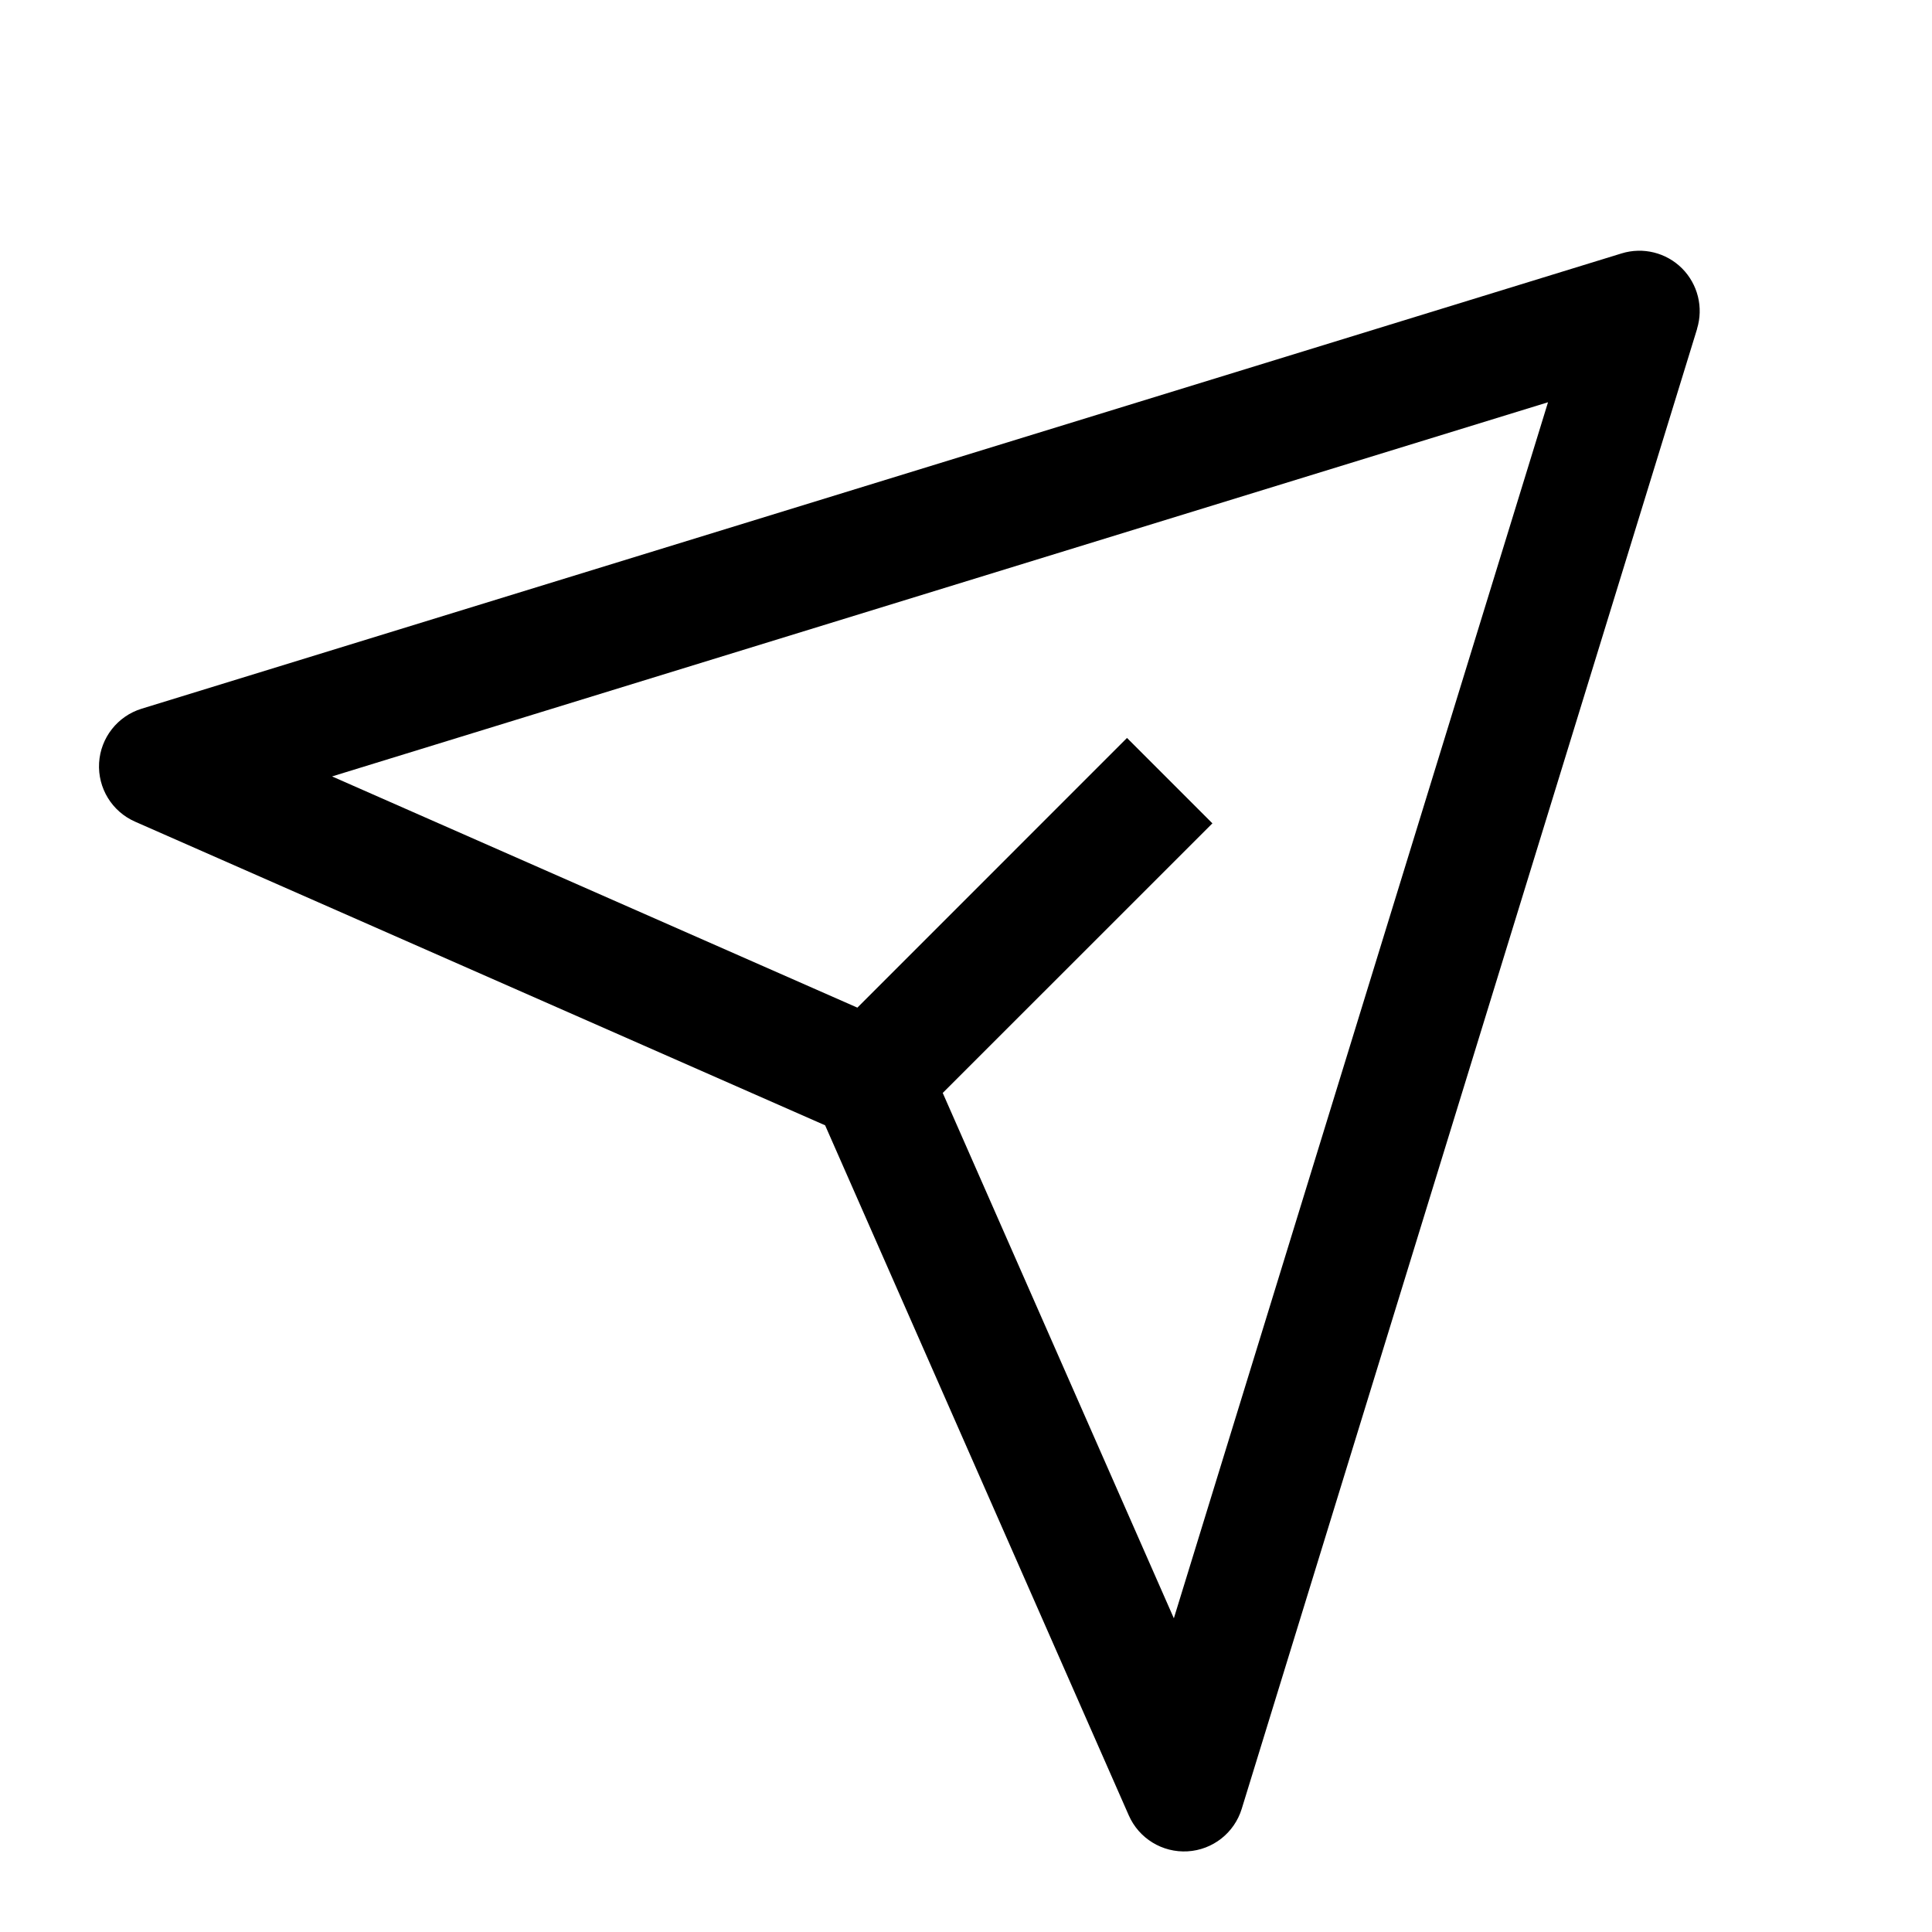<svg xmlns="http://www.w3.org/2000/svg" width="24" height="24" fill="none">
  <path d="M21.081 4.085c.082-.266.01-.554-.186-.751-.196-.196-.485-.268-.751-.186L1.759 8.804c-.299.092-.51.361-.528.673-.018.313.16.604.447.73l8.572 3.772 3.772 8.572c.126.287.417.465.73.447.313-.018.581-.229.673-.528l5.657-18.385ZM10.65 12.517 4.125 9.645 19.23 4.997l-4.648 15.106-2.871-6.526 3.35-3.349L14 9.167l-3.349 3.35Z" fill="#000"/>
</svg>